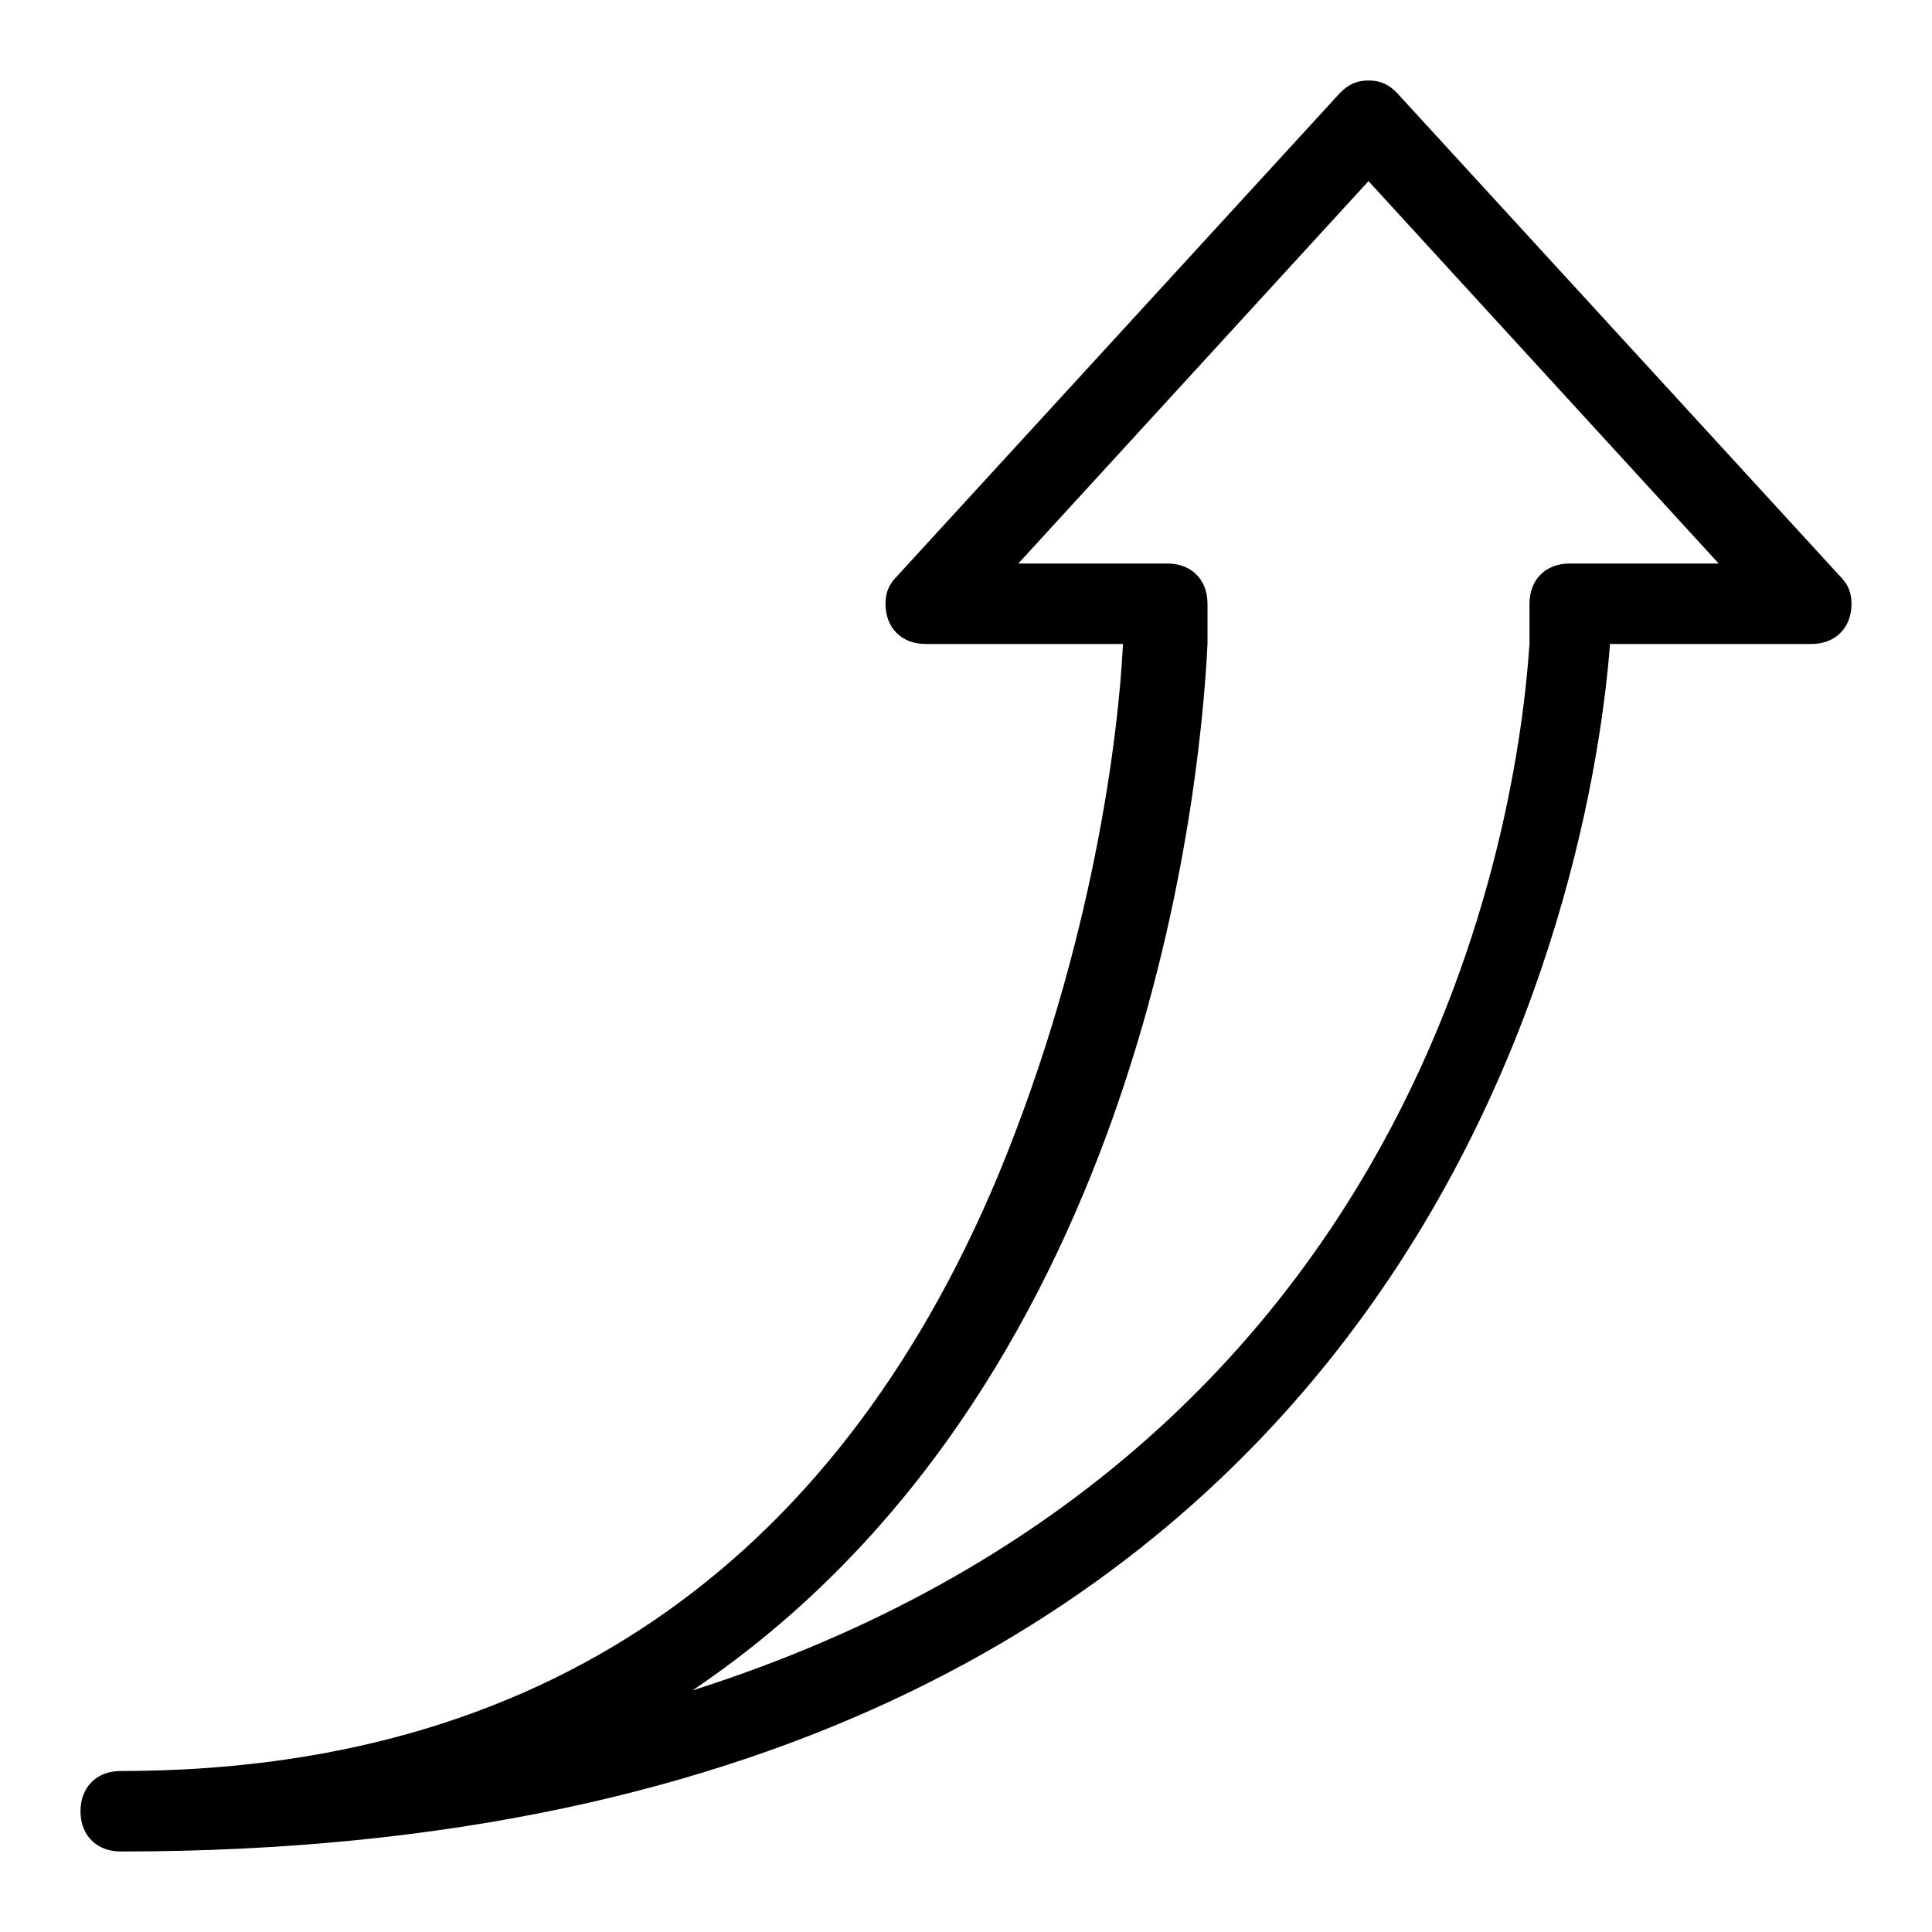 <svg class="icon" style="width: 1em; height: 1em;vertical-align: middle;fill: currentColor;overflow: hidden;" viewBox="0 0 1024 1024" version="1.1" xmlns="http://www.w3.org/2000/svg" p-id="1419"><path d="M974.933 305.067l-234.667-256C736 44.8 731.733 42.667 725.333 42.667c-6.4 0-10.667 2.133-14.933 6.4l-234.667 256C471.467 309.333 469.333 313.6 469.333 320c0 12.8 8.533 21.333 21.333 21.333l104.533 0c-2.133 44.8-14.933 157.867-66.133 281.6C441.6 832 283.733 938.667 64 938.667c-12.8 0-21.333 8.533-21.333 21.333 0 12.8 8.533 21.333 21.333 21.333 699.733 0 780.8-526.933 789.333-640l106.667 0c12.8 0 21.333-8.533 21.333-21.333C981.333 313.6 979.2 309.333 974.933 305.067zM832 298.667c-12.8 0-21.333 8.533-21.333 21.333l0 21.333c-6.4 93.867-55.467 430.933-443.733 554.667 234.667-157.867 268.8-467.2 273.067-554.667l0-21.333c0-12.8-8.533-21.333-21.333-21.333l-78.933 0L725.333 96l185.6 202.667L832 298.667z" p-id="1420"></path></svg>